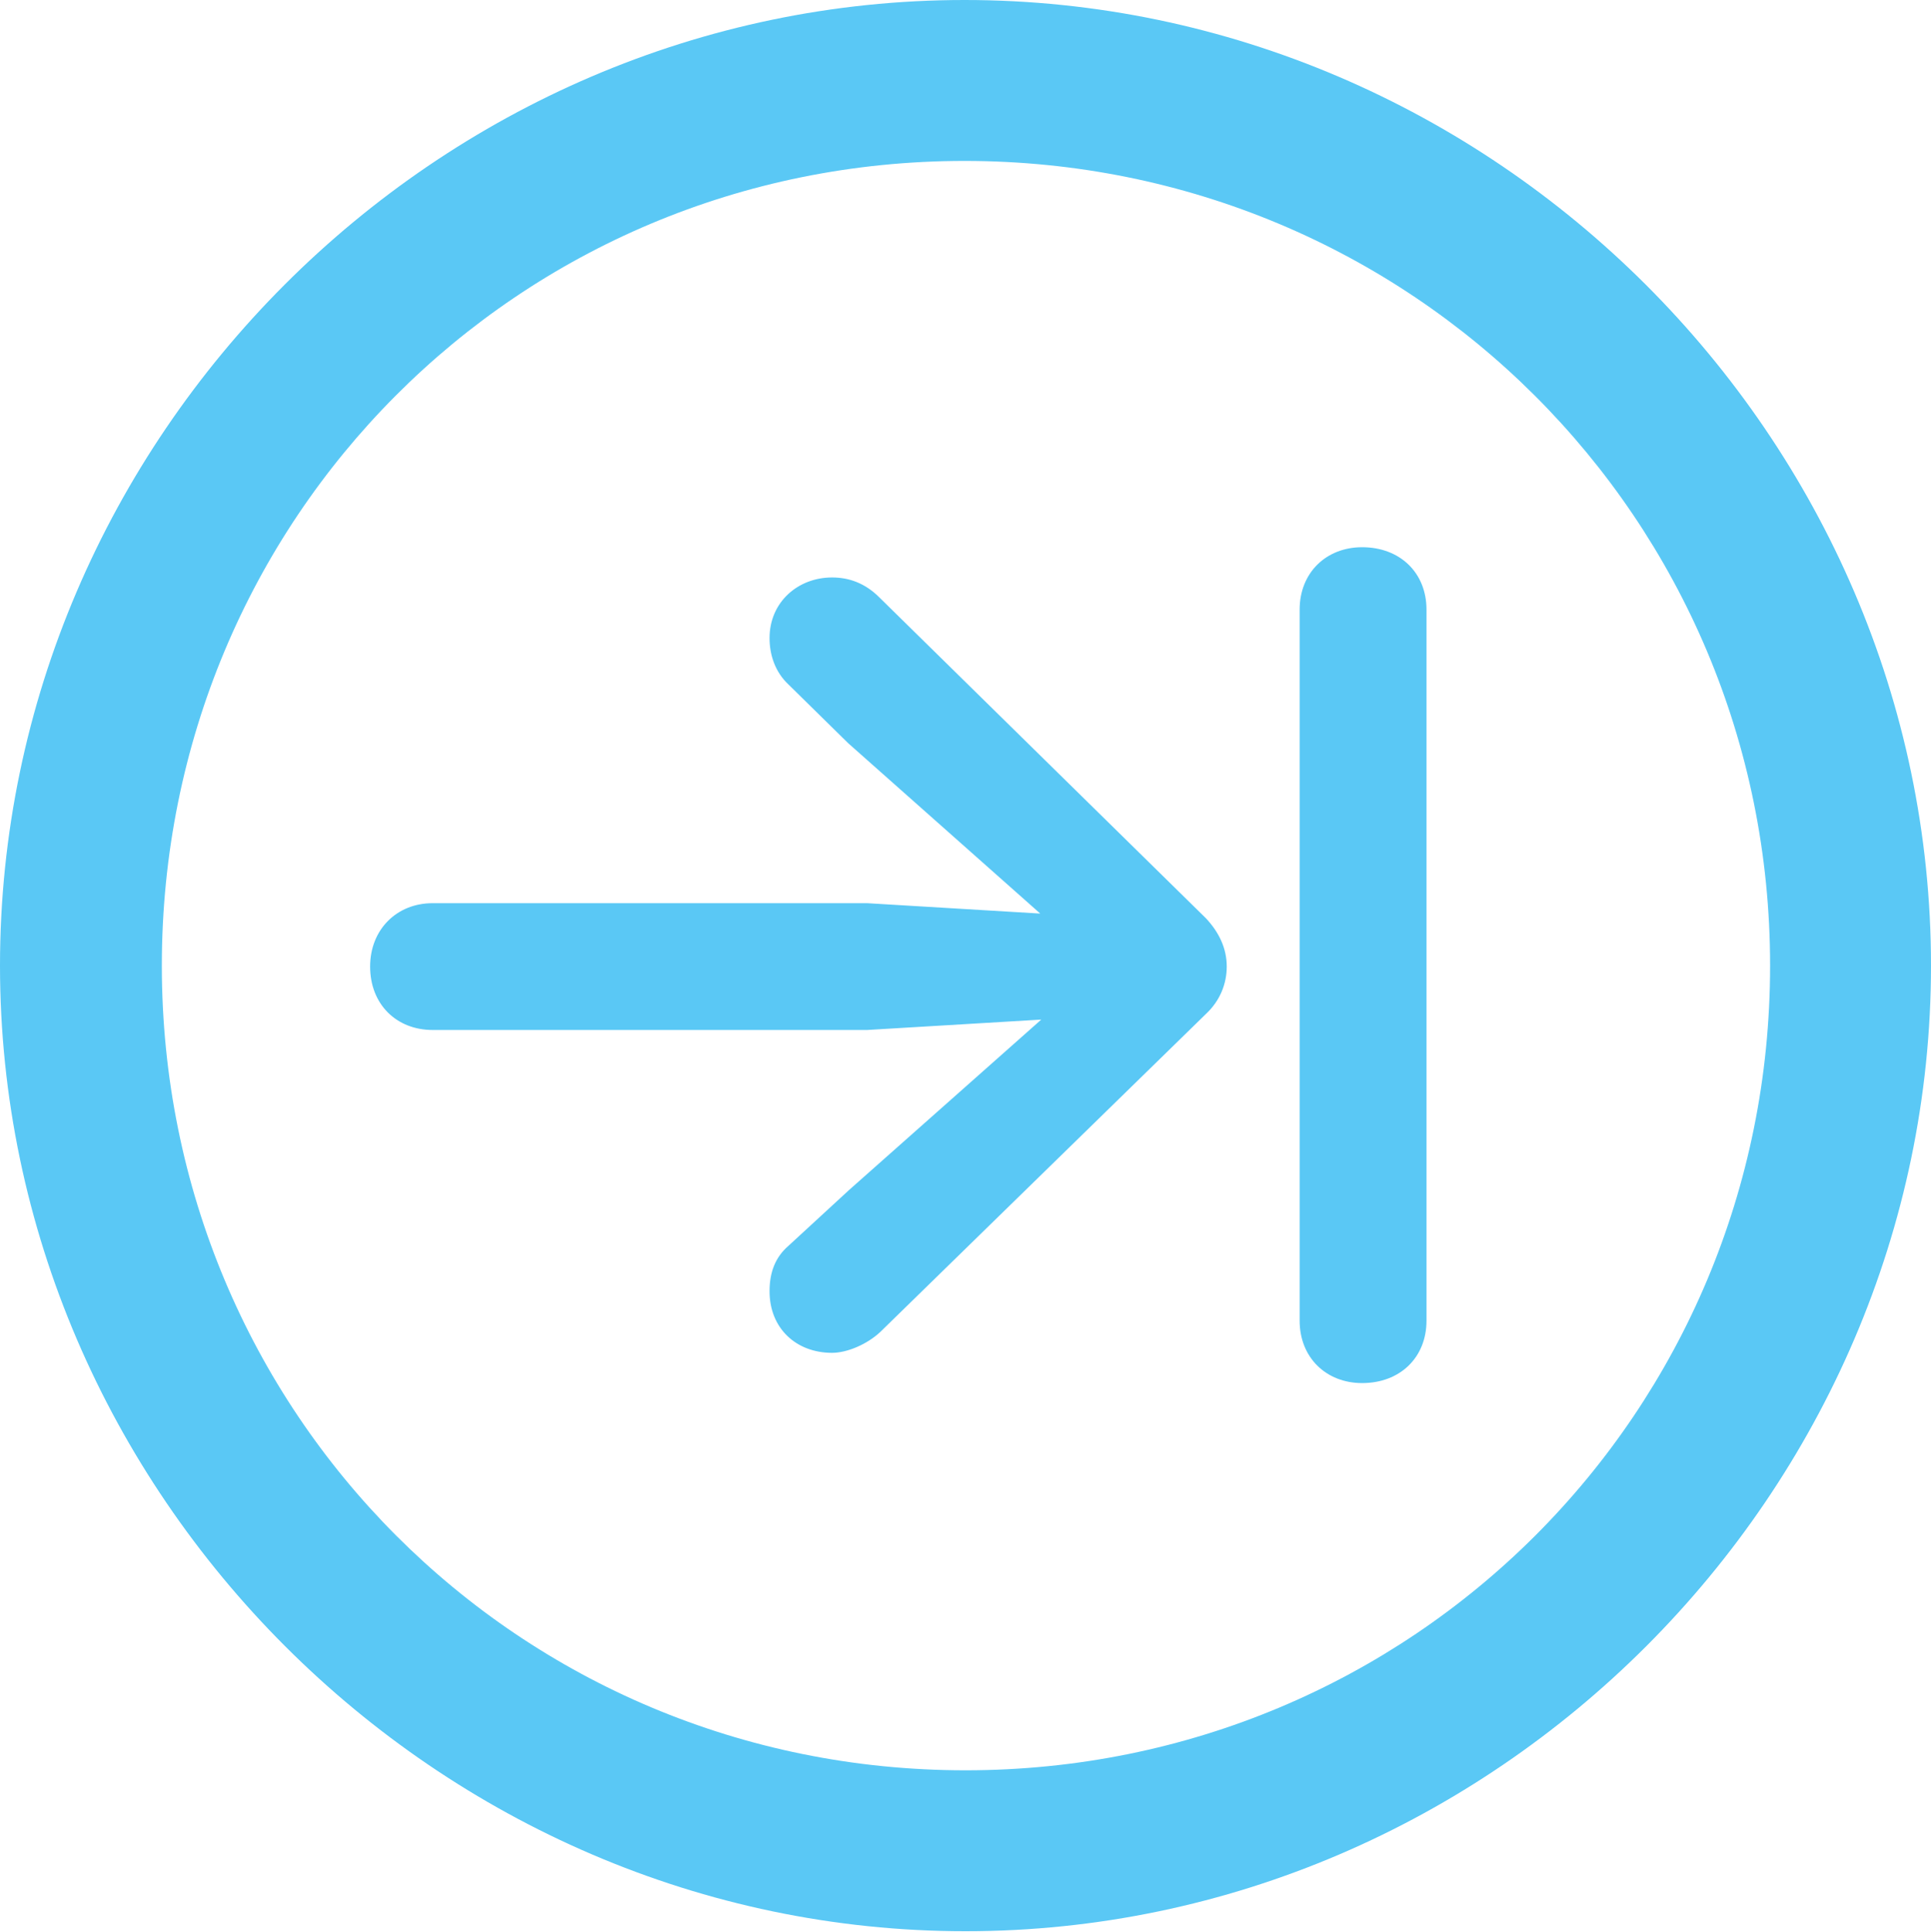 <?xml version="1.0" encoding="UTF-8"?>
<!--Generator: Apple Native CoreSVG 175.5-->
<!DOCTYPE svg
PUBLIC "-//W3C//DTD SVG 1.1//EN"
       "http://www.w3.org/Graphics/SVG/1.1/DTD/svg11.dtd">
<svg version="1.1" xmlns="http://www.w3.org/2000/svg" xmlns:xlink="http://www.w3.org/1999/xlink" width="24.902" height="24.915">
 <g>
  <rect height="24.915" opacity="0" width="24.902" x="0" y="0"/>
  <path d="M12.451 24.902C19.263 24.902 24.902 19.25 24.902 12.451C24.902 5.64 19.25 0 12.439 0C5.64 0 0 5.64 0 12.451C0 19.25 5.652 24.902 12.451 24.902ZM12.451 22.827C6.689 22.827 2.087 18.213 2.087 12.451C2.087 6.689 6.677 2.075 12.439 2.075C18.201 2.075 22.827 6.689 22.827 12.451C22.827 18.213 18.213 22.827 12.451 22.827ZM4.773 12.463C4.773 12.952 5.115 13.281 5.579 13.281L11.182 13.281L13.428 13.147L10.95 15.344L10.168 16.064C9.998 16.211 9.924 16.406 9.924 16.65C9.924 17.127 10.266 17.444 10.73 17.444C10.925 17.444 11.182 17.334 11.352 17.175L15.552 13.074C15.735 12.903 15.82 12.683 15.82 12.463C15.82 12.231 15.723 12.024 15.552 11.841L11.34 7.703C11.157 7.52 10.95 7.446 10.73 7.446C10.29 7.446 9.924 7.764 9.924 8.228C9.924 8.447 9.998 8.667 10.168 8.826L10.938 9.583L13.415 11.78L11.182 11.646L5.579 11.646C5.115 11.646 4.773 11.987 4.773 12.463ZM17.566 17.834C18.054 17.834 18.396 17.505 18.396 17.029L18.396 7.861C18.396 7.385 18.054 7.056 17.566 7.056C17.102 7.056 16.76 7.385 16.76 7.861L16.76 17.029C16.76 17.505 17.102 17.834 17.566 17.834Z" fill="#5ac8f5"/>
 </g>
</svg>
